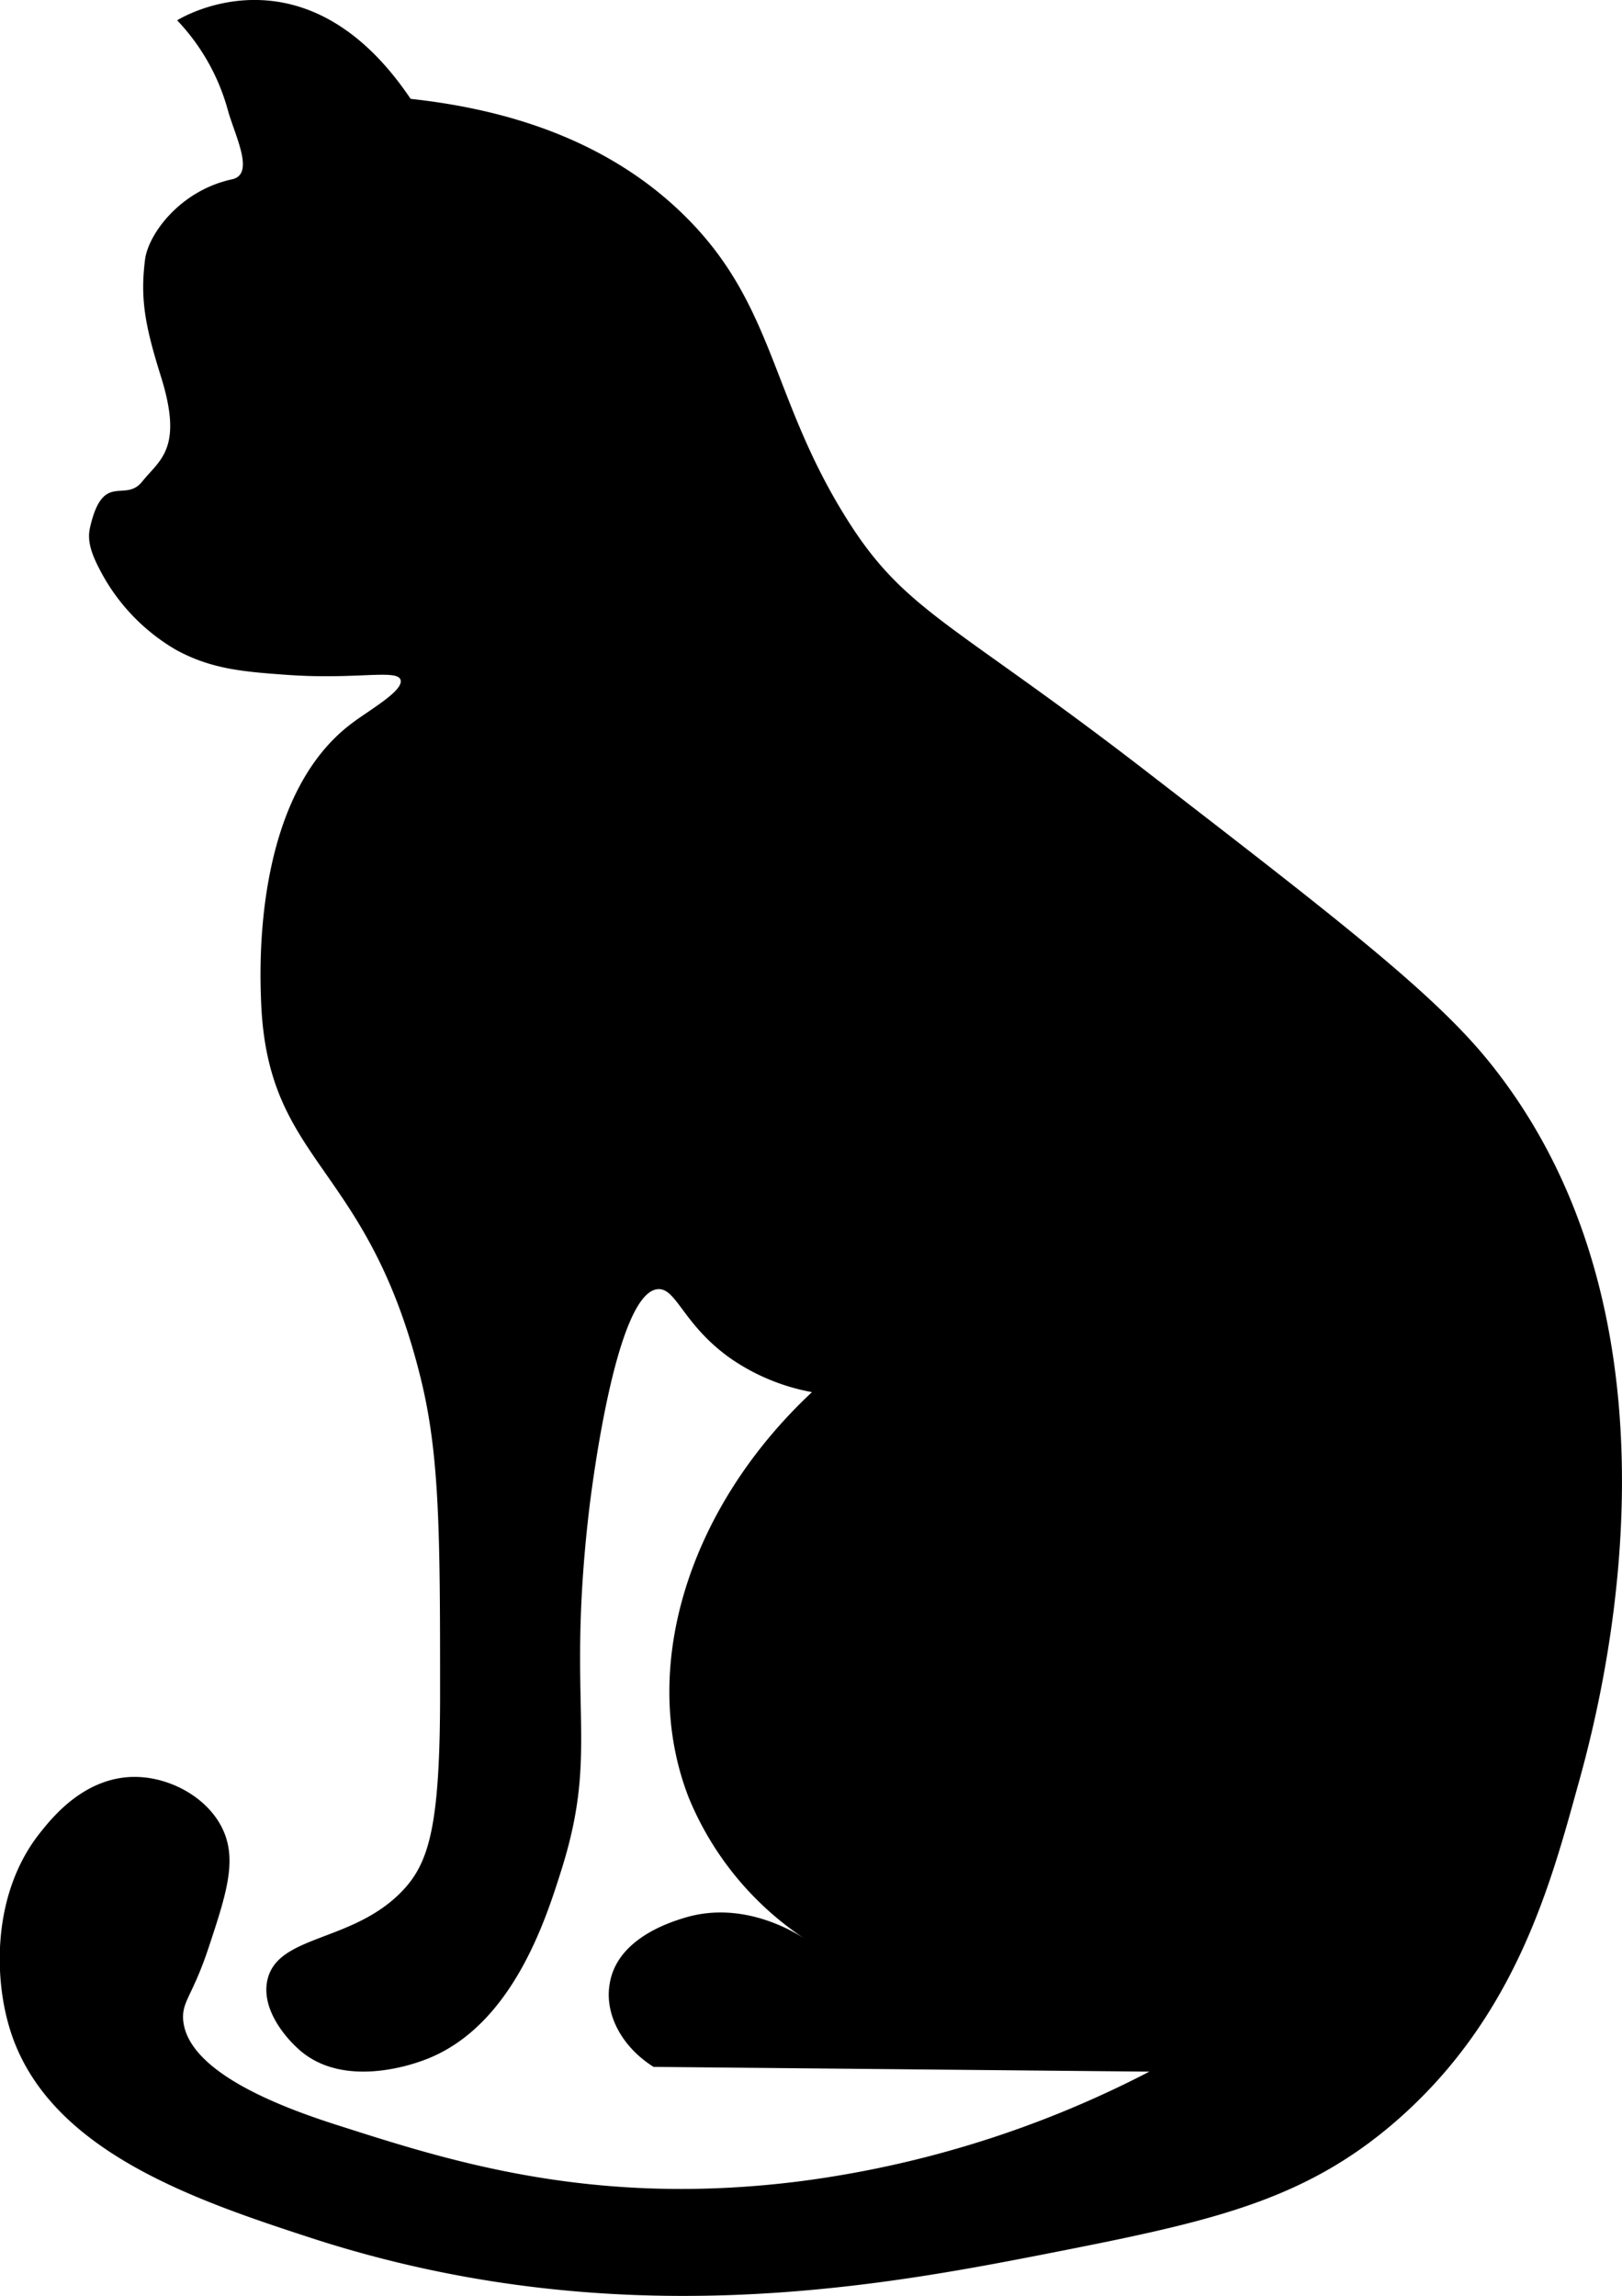 <svg id="b57cb0f5-fe01-41f3-89a4-8dddb26a8905" data-name="Capa 1" xmlns="http://www.w3.org/2000/svg" viewBox="0 0 184.32 260.84"><title>gatito</title><path d="M30.48,23.91c2.66-.57.3-5-.49-7.9A23.94,23.94,0,0,0,24.24,5.85s14.38-9.14,26.53,8.92c9.14,1,21.38,3.84,30.85,13C92.21,38,91.6,48.59,100.34,62.5c6.66,10.62,12,11.64,34.2,28.8,21.63,16.7,32.45,25.06,38.7,32.76,25.46,31.37,11.6,77.14,9.9,83.34-3.11,11.29-7.29,25.71-20.34,37.08C152.15,253.75,141.31,256,123,259.6c-19.58,3.83-49.38,9.3-83.52-1.8-13.52-4.4-29.92-10-34.2-23.58-1.94-6.14-2-15.74,3.42-22.5,1.38-1.73,5.15-6.46,11-6.3,3.91.11,8.05,2.4,9.72,5.94s.39,7.43-1.62,13.5c-1.81,5.44-3,6-2.88,8.1.42,5.88,10.8,9.84,17.1,11.88,12.54,4,29.2,9.6,53.28,6.48a119.36,119.36,0,0,0,39.42-12.42l-56.34-.54c-3.57-2.24-5.56-5.93-5-9.36.77-5.19,6.87-7.07,8.46-7.56,6.7-2.07,12.6,1.64,13.68,2.34a35.35,35.35,0,0,1-13.14-16c-5.69-14.59-.14-32.85,14-46.08a23.74,23.74,0,0,1-9.18-3.78c-5.41-3.79-6.19-8-8.28-7.92-4.92.19-7.72,23.78-7.92,25.56-2.54,22.2,1.25,26.57-3.06,40.32-1.82,5.79-5.71,18.18-15.84,21.78-1.18.42-9,3.19-14-1.26-1.74-1.54-4.32-4.74-3.6-7.92,1.17-5.18,9.68-4.23,15.3-10.08,3.14-3.27,4.35-7.6,4.32-23,0-17.65-.06-26.48-2.16-35.1-6.06-24.82-17.48-24.32-18.18-43-.15-3.74-.89-23.34,10.44-31.68,2-1.5,5.82-3.65,5.4-4.86s-5,0-12.78-.54c-5.06-.36-8.74-.65-12.78-2.88a22.49,22.49,0,0,1-8.28-8.46c-1.15-2.1-1.83-3.72-1.44-5.4,1.47-6.47,3.95-2.75,5.93-5.23S25,54.55,22.37,46.23c-1.78-5.7-2.34-8.75-1.78-13.18C20.94,30.2,24.51,25.21,30.48,23.91Z" transform="translate(-4.11 -3.54)"/></svg>